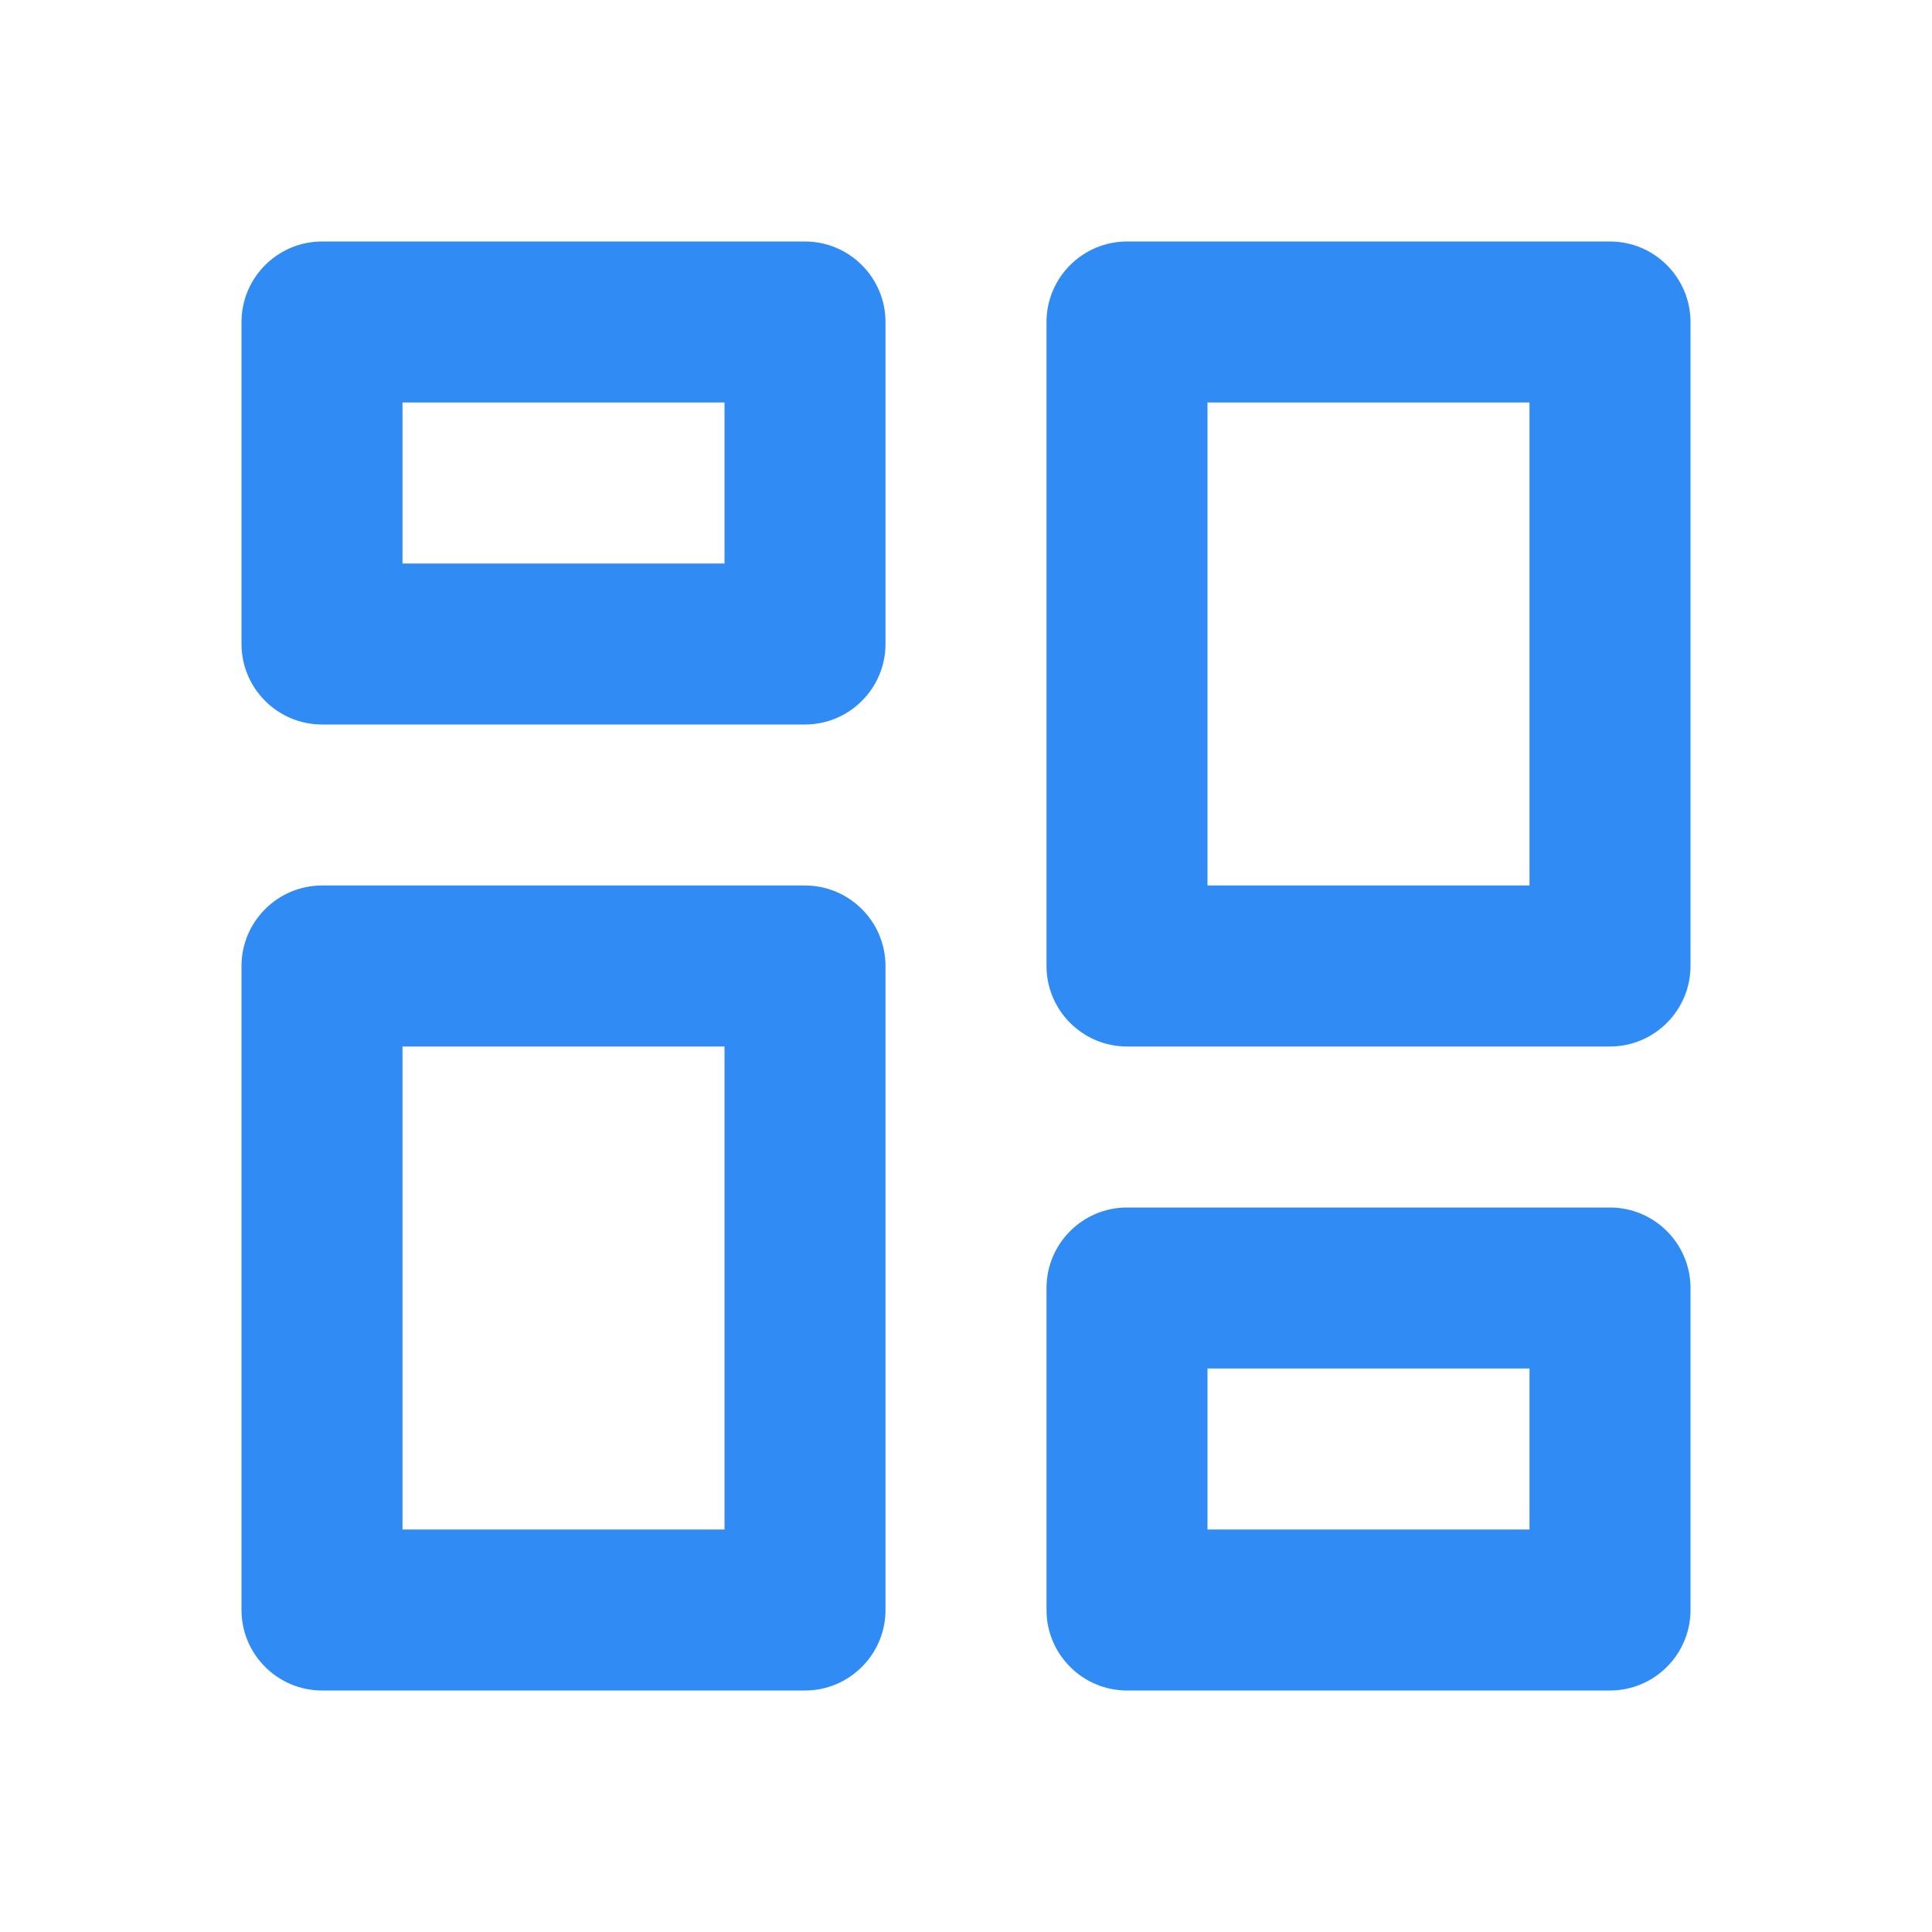 <?xml version="1.0" encoding="UTF-8"?>
<svg xmlns="http://www.w3.org/2000/svg" xmlns:xlink="http://www.w3.org/1999/xlink" width="24" height="24" viewBox="0 0 24 24">
<path fill-rule="evenodd" fill="rgb(19.216%, 54.51%, 96.078%)" fill-opacity="1" d="M 3 20 C 3 20.551 3.449 21 4 21 L 10 21 C 10.551 21 11 20.551 11 20 L 11 12 C 11 11.449 10.551 11 10 11 L 4 11 C 3.449 11 3 11.449 3 12 Z M 5 13 L 5 19 L 9 19 L 9 13 Z M 5 13 "/>
<path fill-rule="evenodd" fill="rgb(19.216%, 54.51%, 96.078%)" fill-opacity="1" d="M 13 4 C 13 3.449 13.449 3 14 3 L 20 3 C 20.551 3 21 3.449 21 4 L 21 12 C 21 12.551 20.551 13 20 13 L 14 13 C 13.449 13 13 12.551 13 12 Z M 15 11 L 15 5 L 19 5 L 19 11 Z M 15 11 "/>
<path fill-rule="evenodd" fill="rgb(19.216%, 54.51%, 96.078%)" fill-opacity="1" d="M 4 9 C 3.449 9 3 8.551 3 8 L 3 4 C 3 3.449 3.449 3 4 3 L 10 3 C 10.551 3 11 3.449 11 4 L 11 8 C 11 8.551 10.551 9 10 9 Z M 5 7 L 5 5 L 9 5 L 9 7 Z M 5 7 "/>
<path fill-rule="evenodd" fill="rgb(19.216%, 54.51%, 96.078%)" fill-opacity="1" d="M 13 16 C 13 15.449 13.449 15 14 15 L 20 15 C 20.551 15 21 15.449 21 16 L 21 20 C 21 20.551 20.551 21 20 21 L 14 21 C 13.449 21 13 20.551 13 20 Z M 15 19 L 15 17 L 19 17 L 19 19 Z M 15 19 "/>
</svg>
